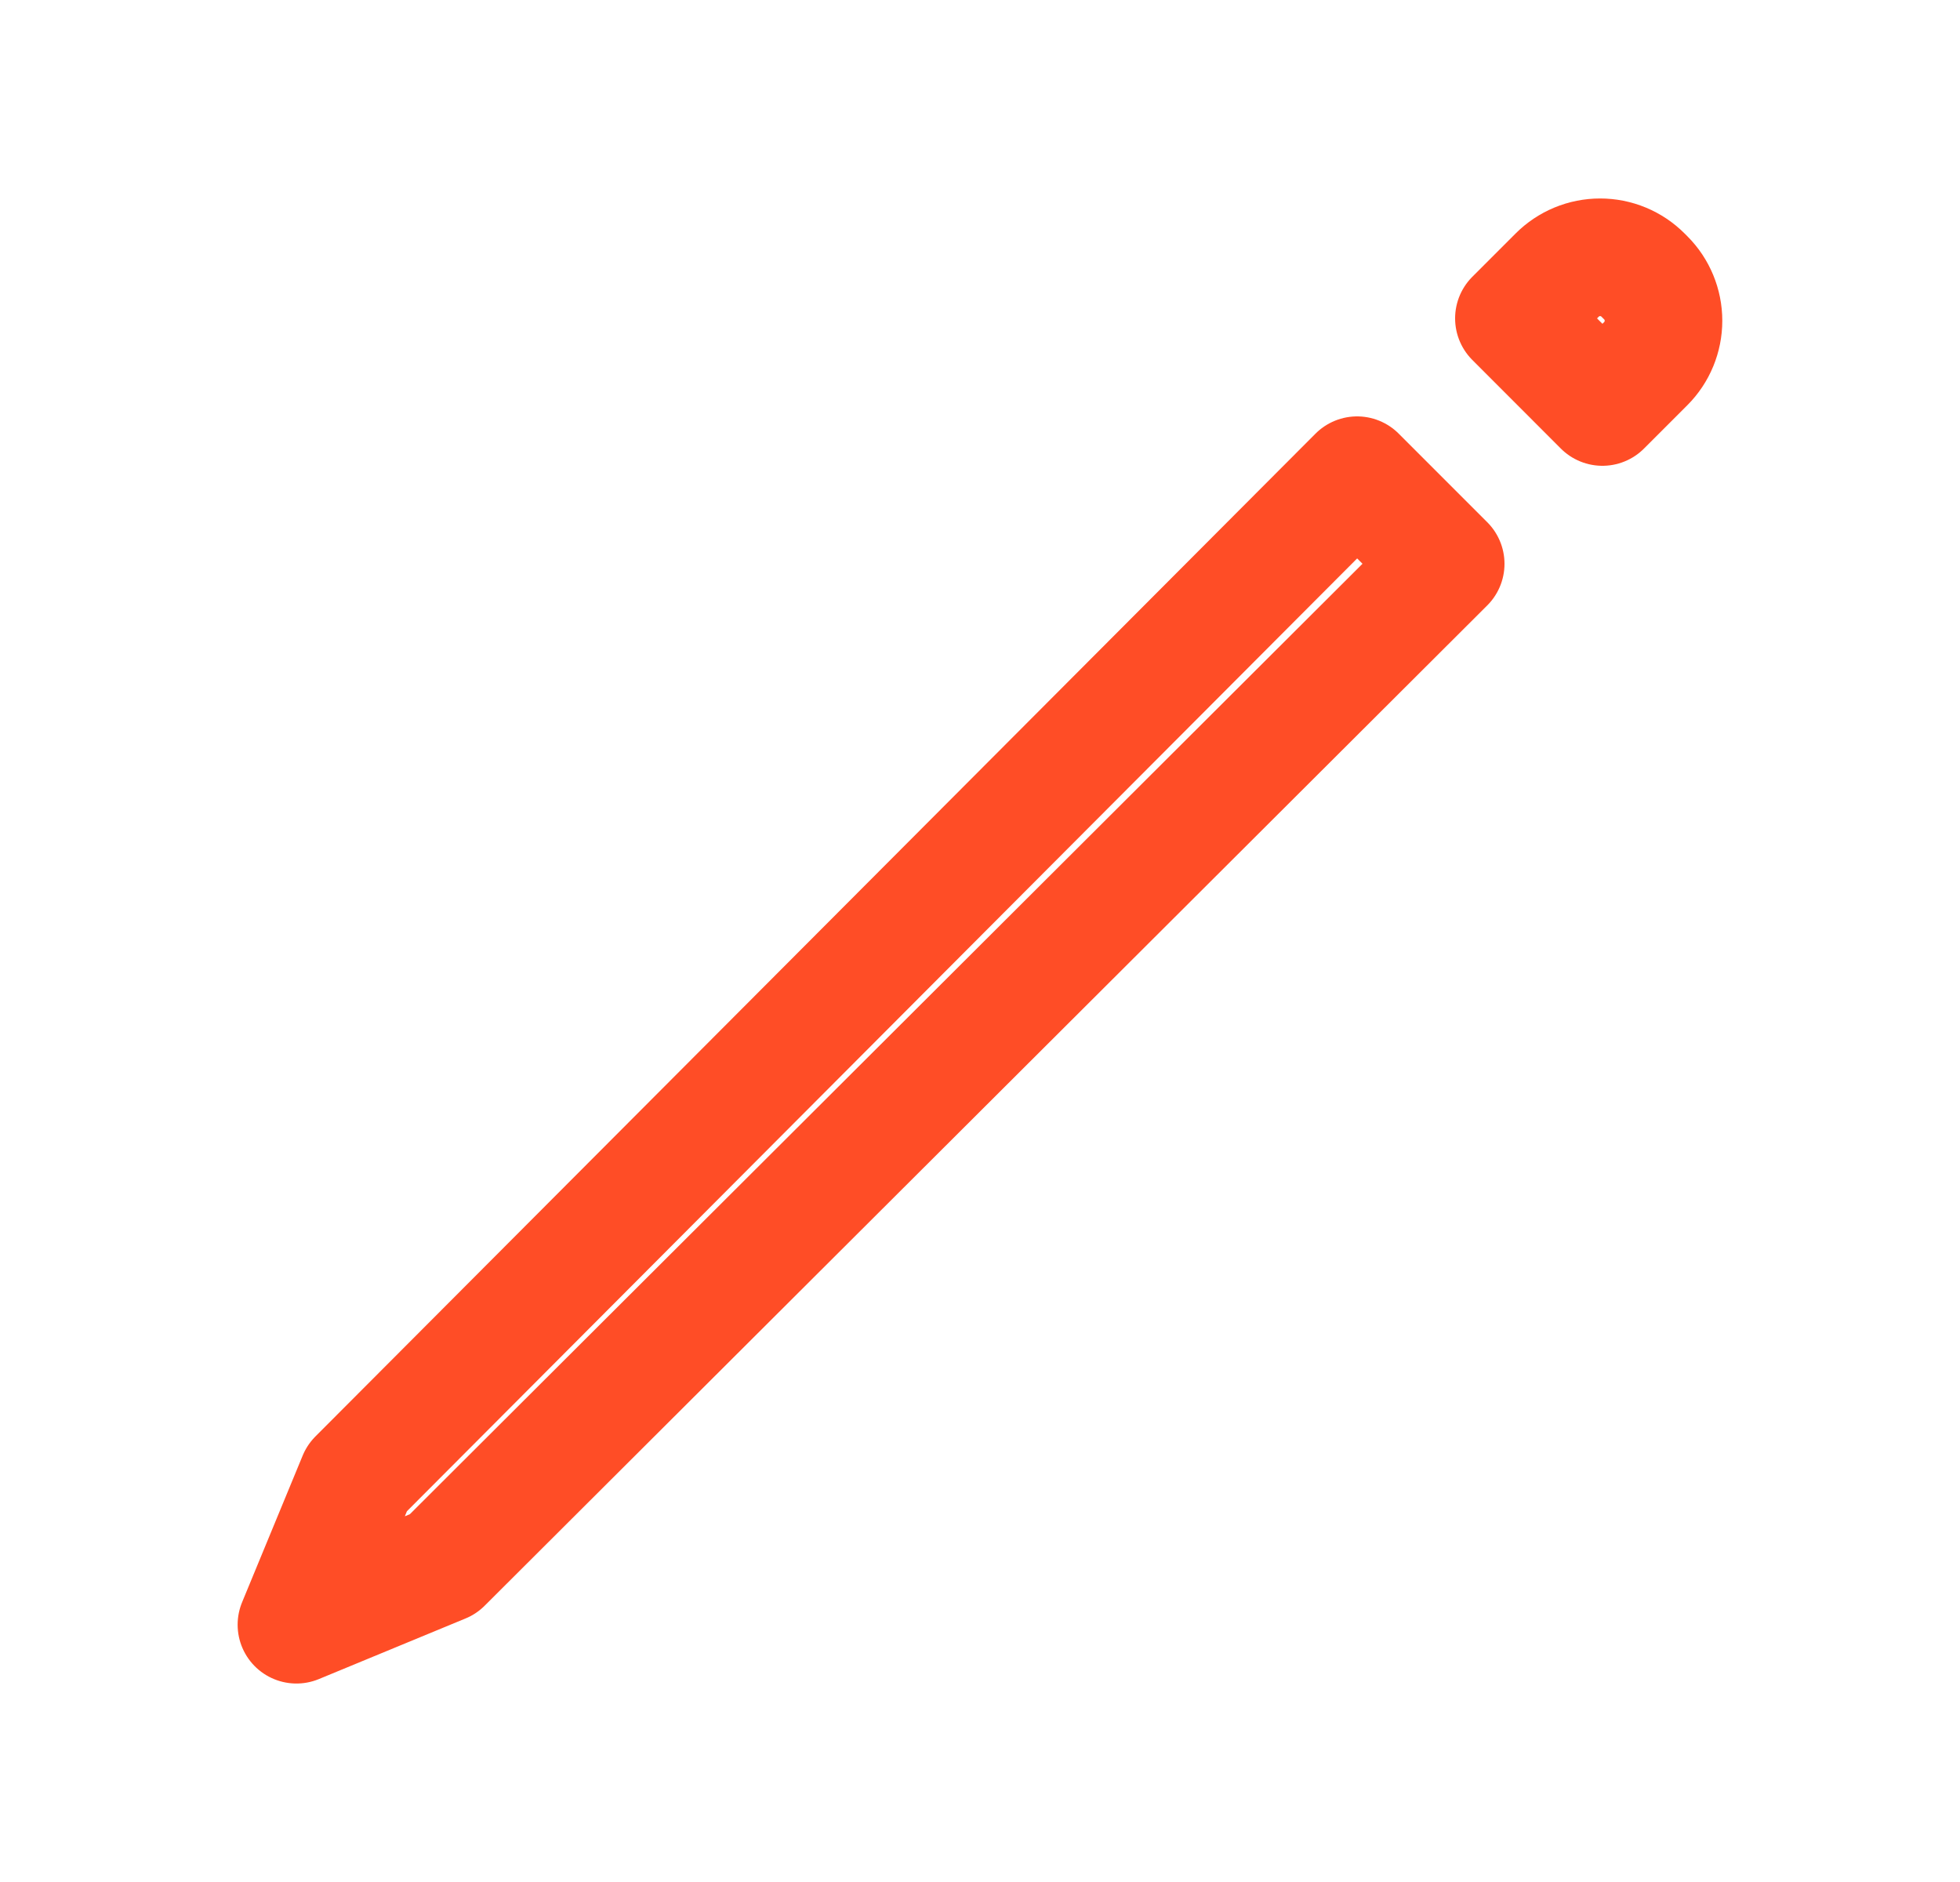<svg width="25" height="24" viewBox="0 0 25 24" fill="none" xmlns="http://www.w3.org/2000/svg">
<path d="M17.31 6.06L4.554 18.848L3.781 20.719L5.652 19.946L18.44 7.19L17.31 6.06Z" stroke="#FF4D26" stroke-width="1.5" stroke-linecap="round" stroke-linejoin="round"/>
<path d="M19.862 3.508L19.31 4.06L20.439 5.19L20.992 4.637C21.137 4.492 21.218 4.295 21.218 4.09C21.218 3.885 21.137 3.688 20.992 3.543L20.957 3.508C20.885 3.436 20.8 3.379 20.706 3.34C20.612 3.301 20.511 3.281 20.41 3.281C20.308 3.281 20.207 3.301 20.113 3.34C20.019 3.379 19.934 3.436 19.862 3.508Z" stroke="#FF4D26" stroke-width="1.5" stroke-linecap="round" stroke-linejoin="round"/>
</svg>
